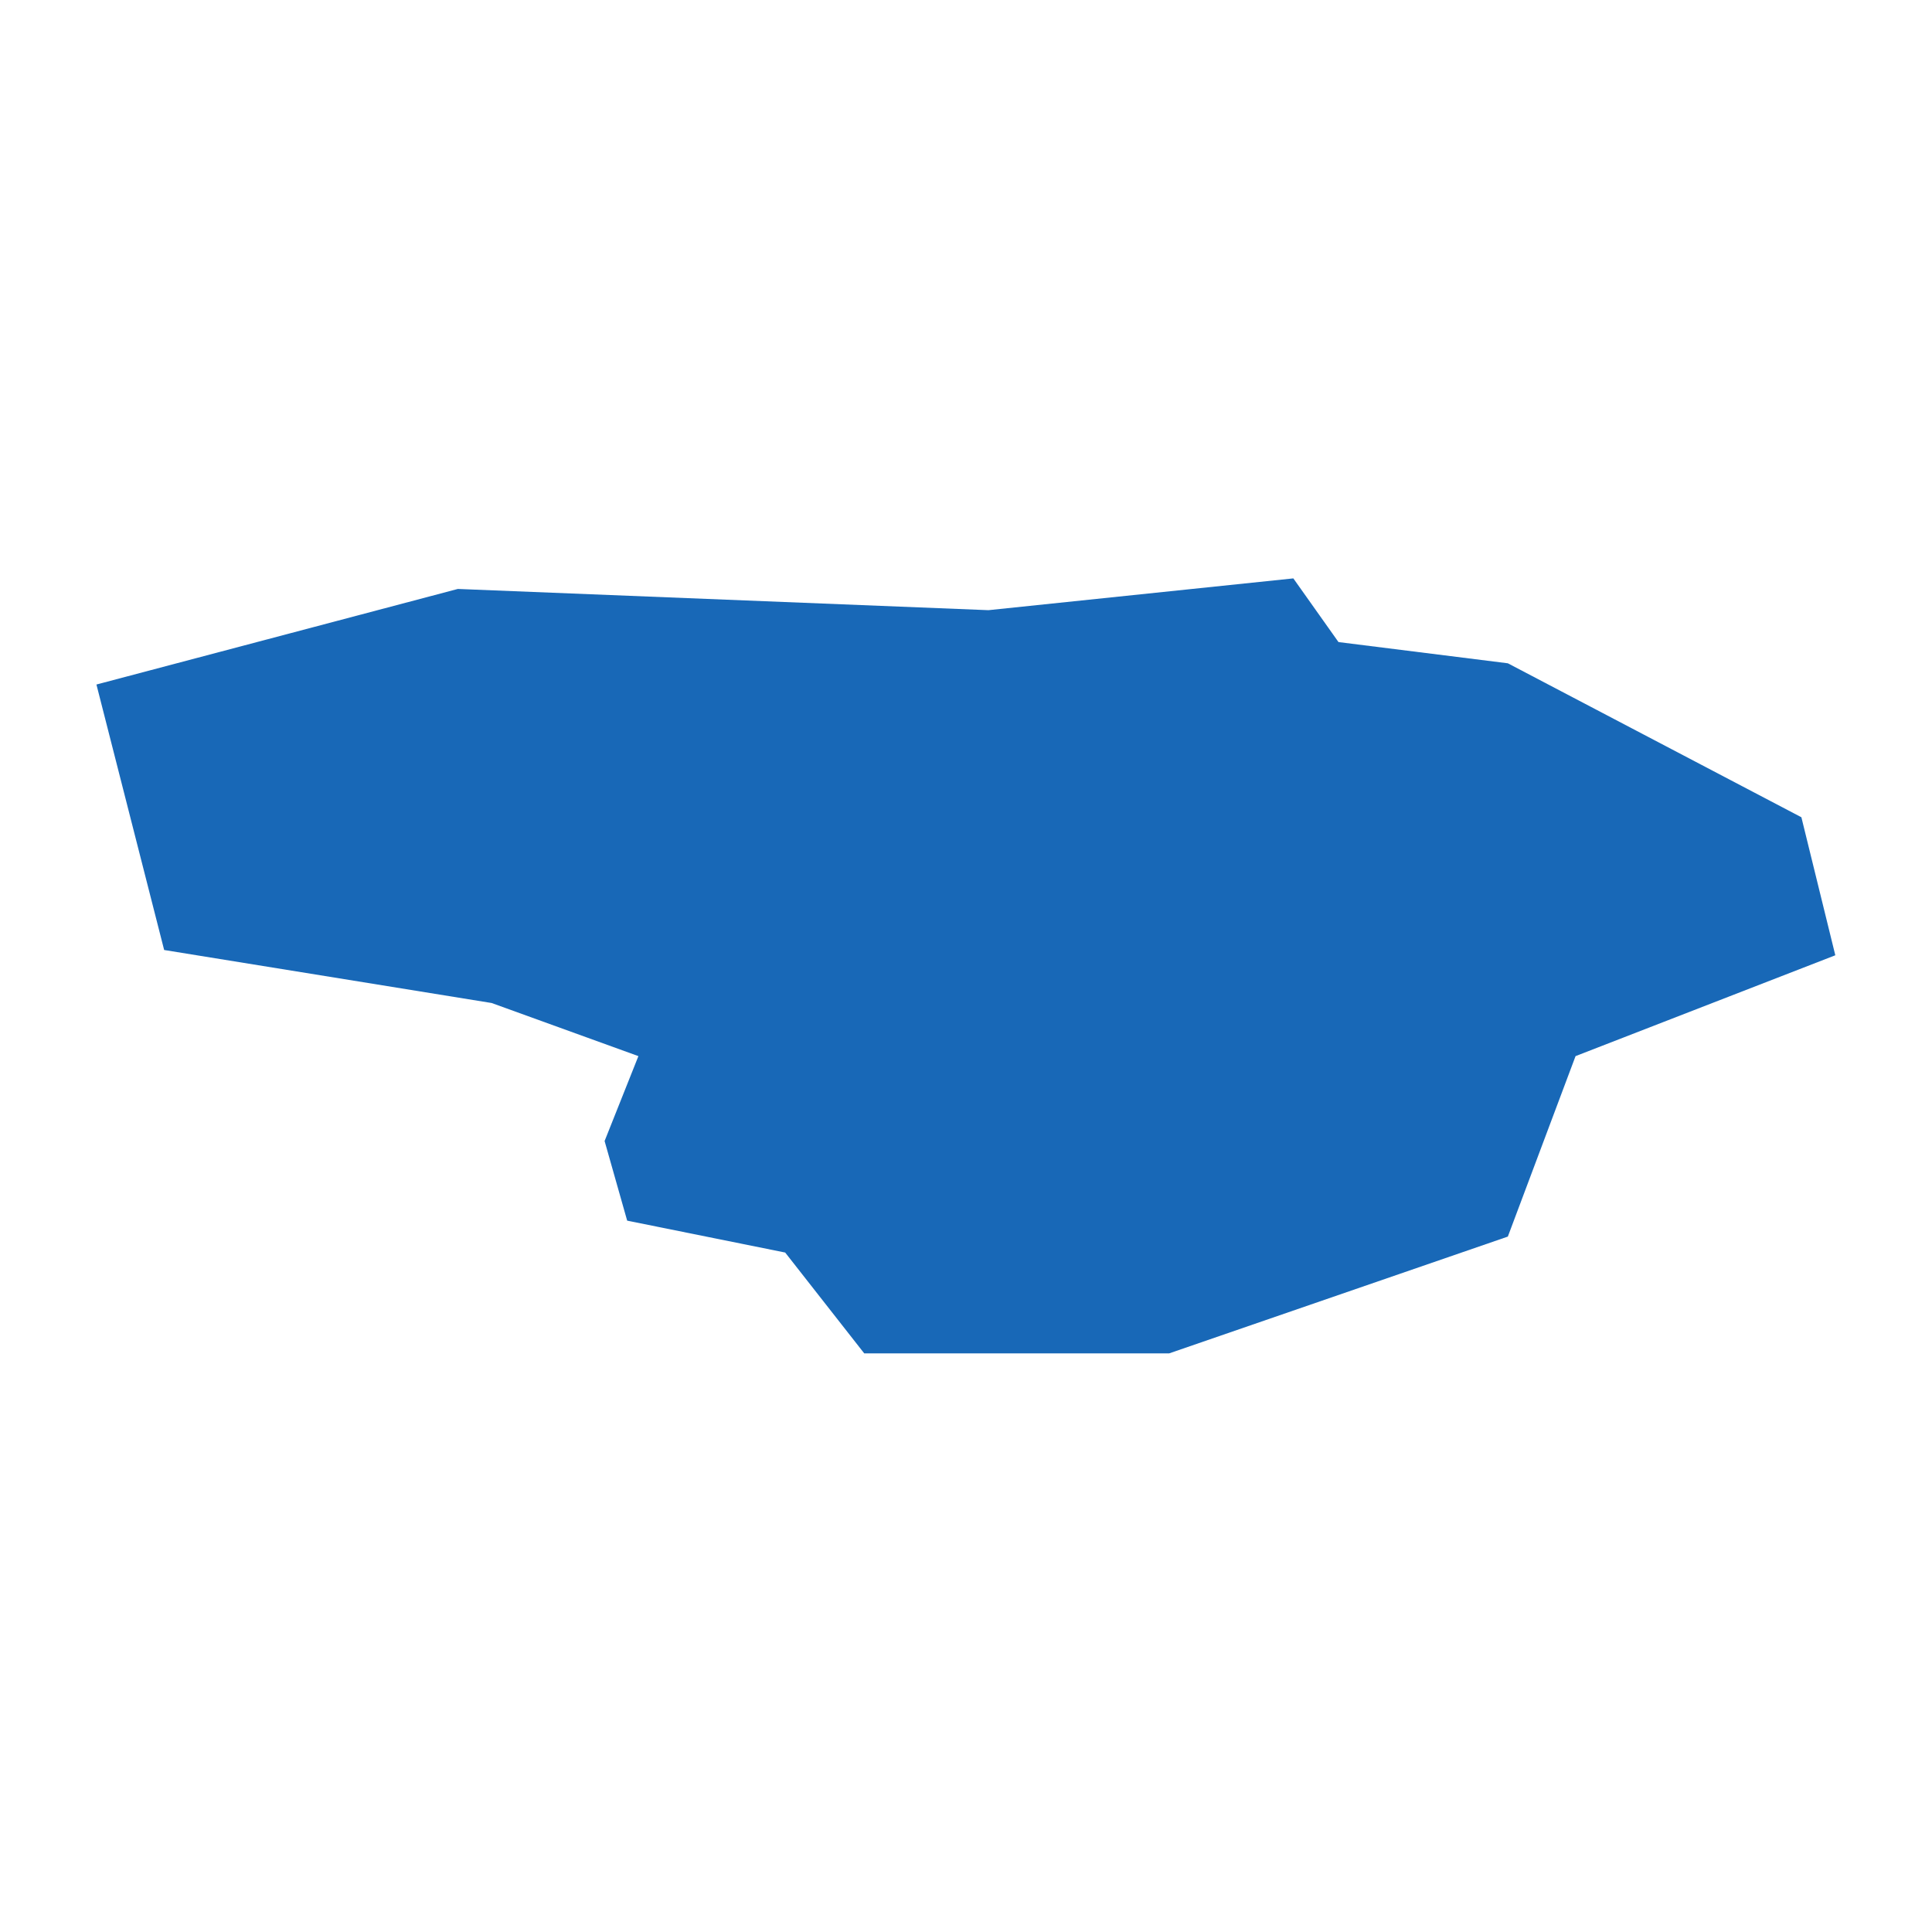 <?xml version="1.0" standalone="no"?>
<!DOCTYPE svg PUBLIC "-//W3C//DTD SVG 20010904//EN"
 "http://www.w3.org/TR/2001/REC-SVG-20010904/DTD/svg10.dtd">
<svg version="1.0" xmlns="http://www.w3.org/2000/svg" viewBox="0 0 1024 1024" preserveAspectRatio="xMidYMid meet" width="1024pt" height="1024pt">
 <g transform="translate(-33922.021,-28833.625)scale(59.522)" fill="#000000" stroke="none">
    <path
    d="M575.492,495.289L575.291,494.58L575.592,493.824L574.285,493.351L571.369,492.879L570.766,490.515L573.984,489.664L578.709,489.853L581.424,489.57L581.826,490.137L583.334,490.326L585.948,491.697L586.25,492.926L583.937,493.824L583.334,495.431L580.318,496.471L577.603,496.471L576.899,495.573Z"
    fill="#1868b7"
    />
  </g>
</svg>